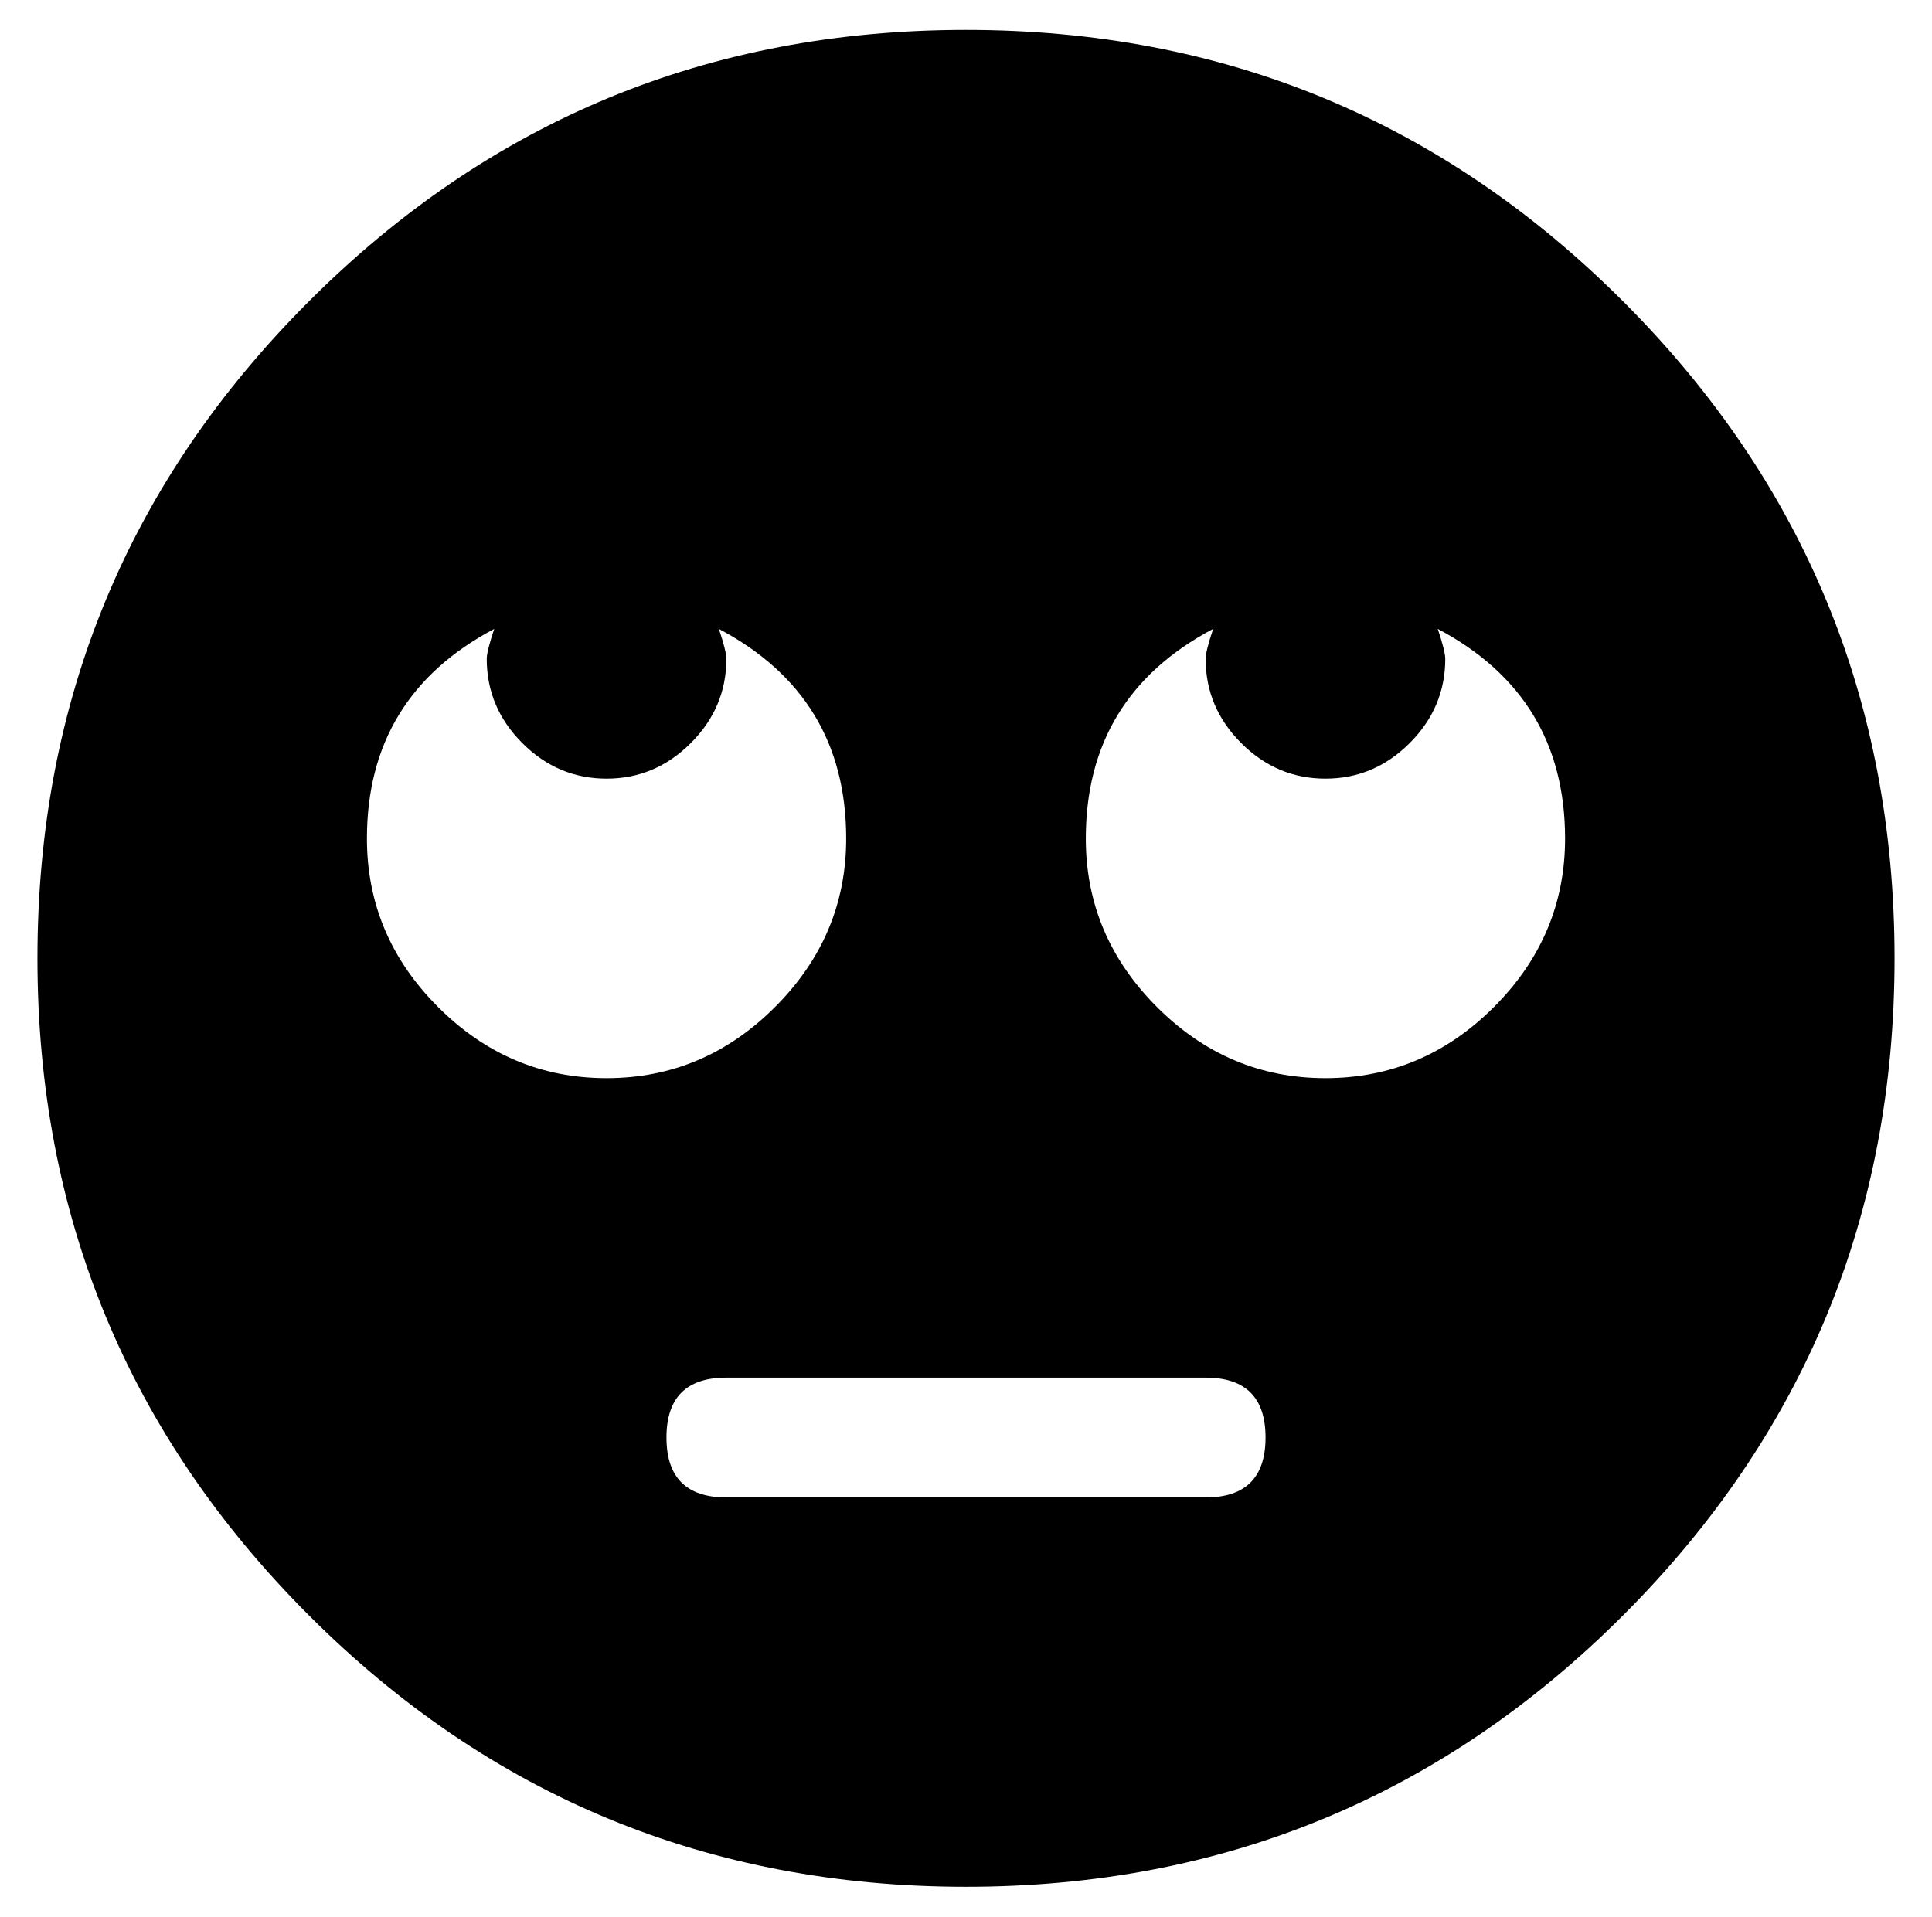 <?xml version="1.0" standalone="no"?>
<!DOCTYPE svg PUBLIC "-//W3C//DTD SVG 1.1//EN" "http://www.w3.org/Graphics/SVG/1.1/DTD/svg11.dtd" >
<svg xmlns="http://www.w3.org/2000/svg" xmlns:xlink="http://www.w3.org/1999/xlink" version="1.1" viewBox="-10 0 516 512">
   <path fill="currentColor"
d="M248 8q103 0 175.5 72.5t72.5 175.5t-72.5 175.5t-175.5 72.5t-175.5 -72.5t-72.5 -175.5t72.5 -175.5t175.5 -72.5zM88 224q0 26 19 45t45 19t45 -19t19 -45q0 -38 -34 -56q2 6 2 8q0 13 -9.5 22.5t-22.5 9.5t-22.5 -9.5t-9.5 -22.5q0 -2 2 -8q-34 18 -34 56zM312 400
q16 0 16 -16t-16 -16h-128q-16 0 -16 16t16 16h128zM344 288q26 0 45 -19t19 -45q0 -38 -34 -56q2 6 2 8q0 13 -9.5 22.5t-22.5 9.5t-22.5 -9.5t-9.5 -22.5q0 -2 2 -8q-34 18 -34 56q0 26 19 45t45 19z" />
</svg>
